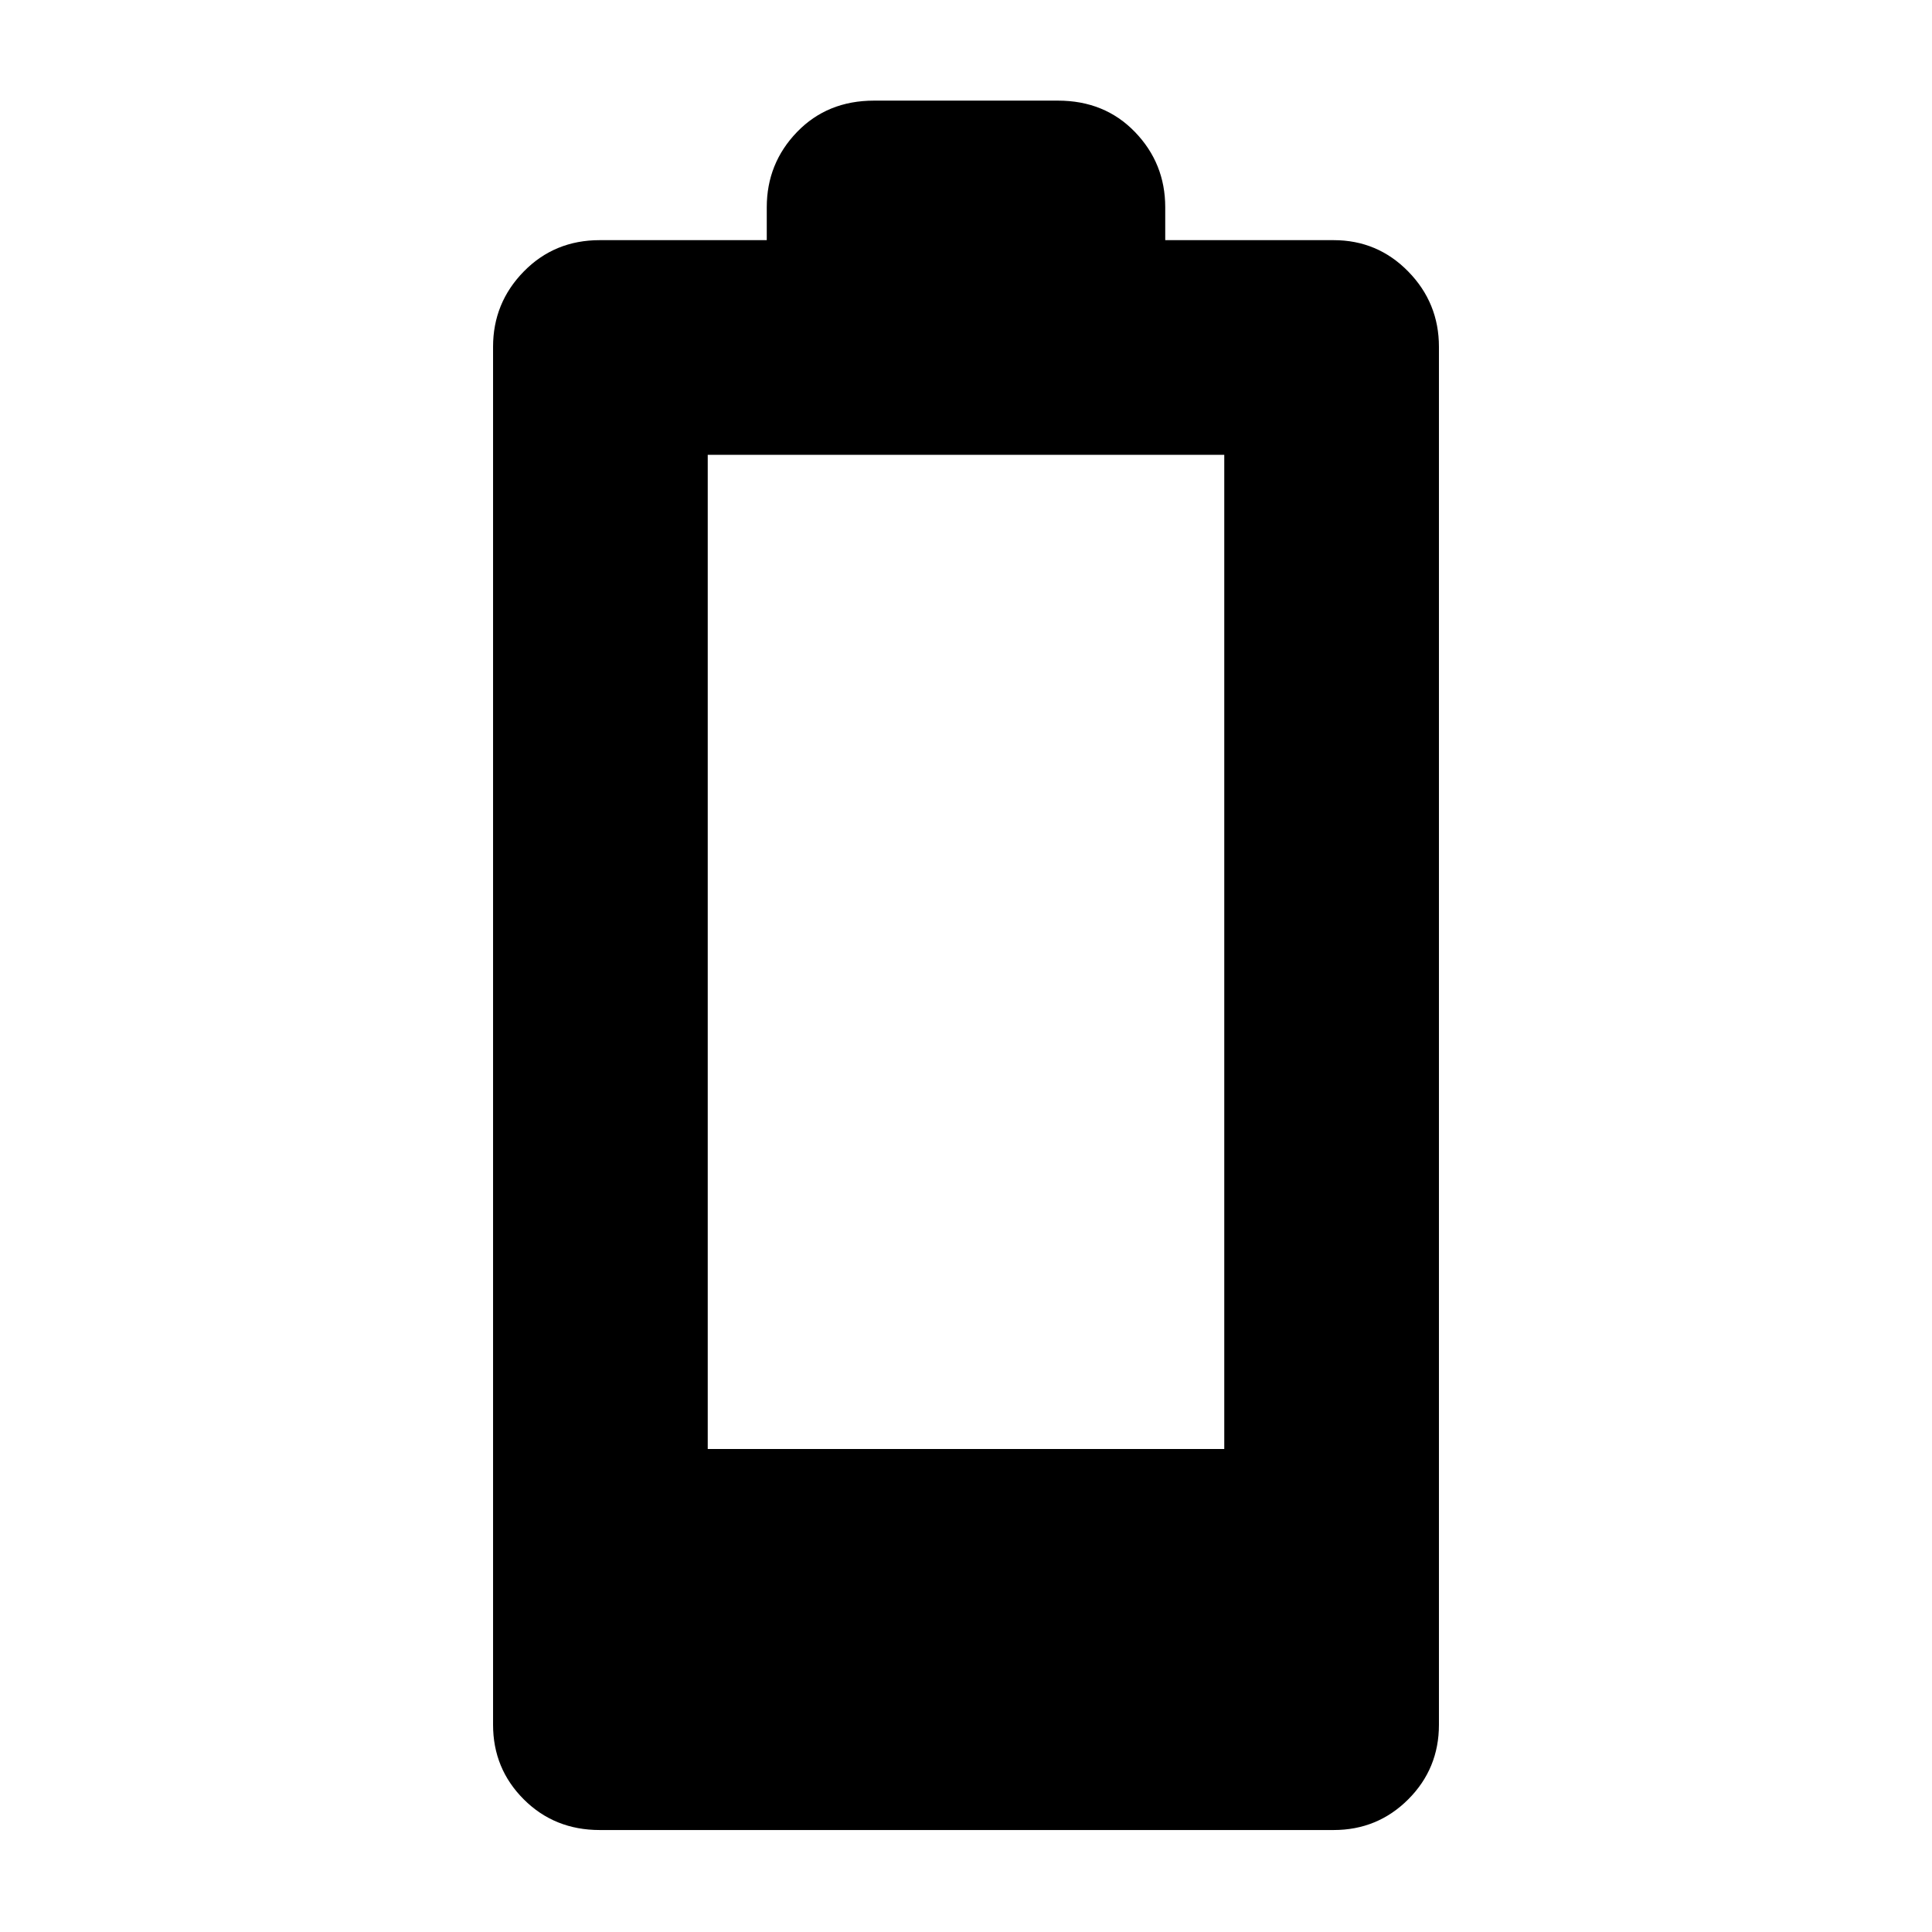 <svg xmlns="http://www.w3.org/2000/svg" height="40" viewBox="0 -960 960 960" width="40"><path d="M298-50.67q-22.5 0-37.75-15.25T245-103v-684.67q0-21.83 15.25-37.41 15.25-15.59 37.75-15.59h83V-857q0-21.83 15.05-37.42Q411.1-910 434.33-910h91.34q23.23 0 38.28 15.58Q579-878.83 579-857v16.33h83.67q21.83 0 37.08 15.59Q715-809.5 715-787.67V-103q0 21.83-15.25 37.08t-37.08 15.25H298ZM351.67-240h256.66v-494H351.67v494Z"/></svg>
